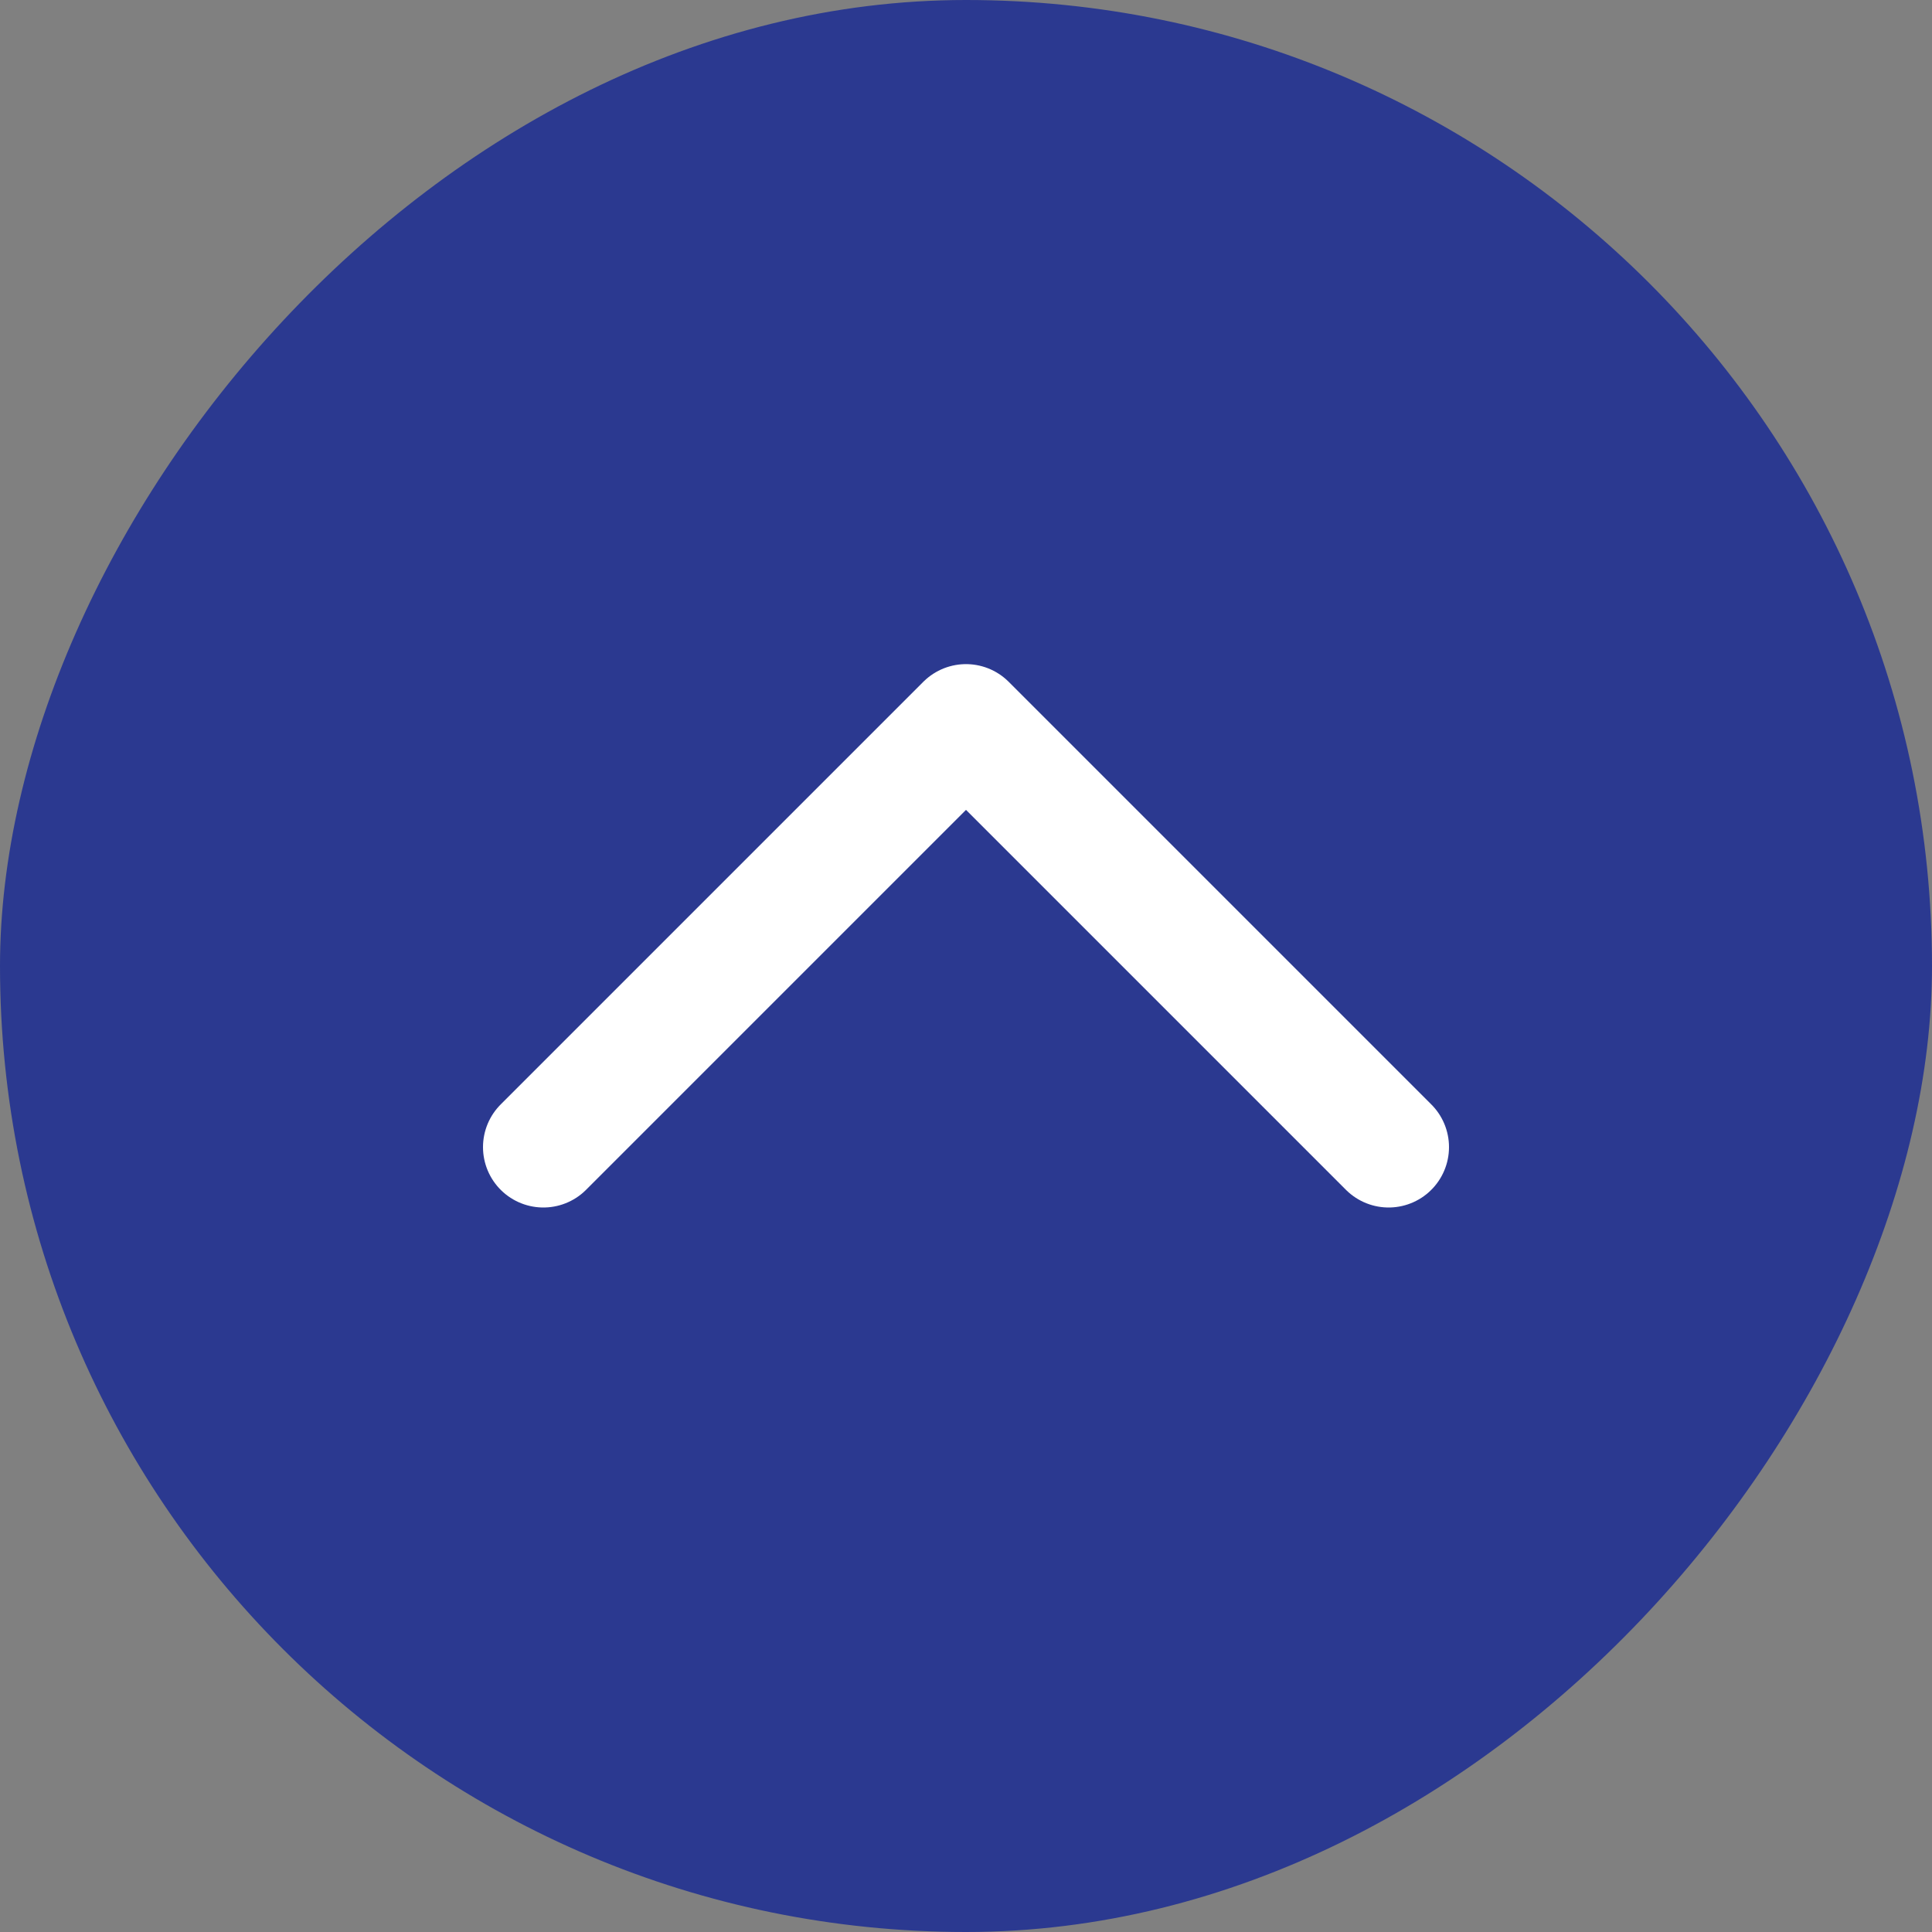 <svg width="24" height="24" viewBox="0 0 24 24" fill="none" xmlns="http://www.w3.org/2000/svg">
<rect x="0" y="0" width="24" height="24" fill="#808080" stroke="none"/>
<rect width="24" height="24" rx="12" transform="matrix(1 0 0 -1 0 24)" fill="#2B3990"/>
<path d="M17.25 14.25L12 9L6.75 14.25" stroke="white" stroke-width="1.5" stroke-linecap="round" stroke-linejoin="round"/>
</svg>
